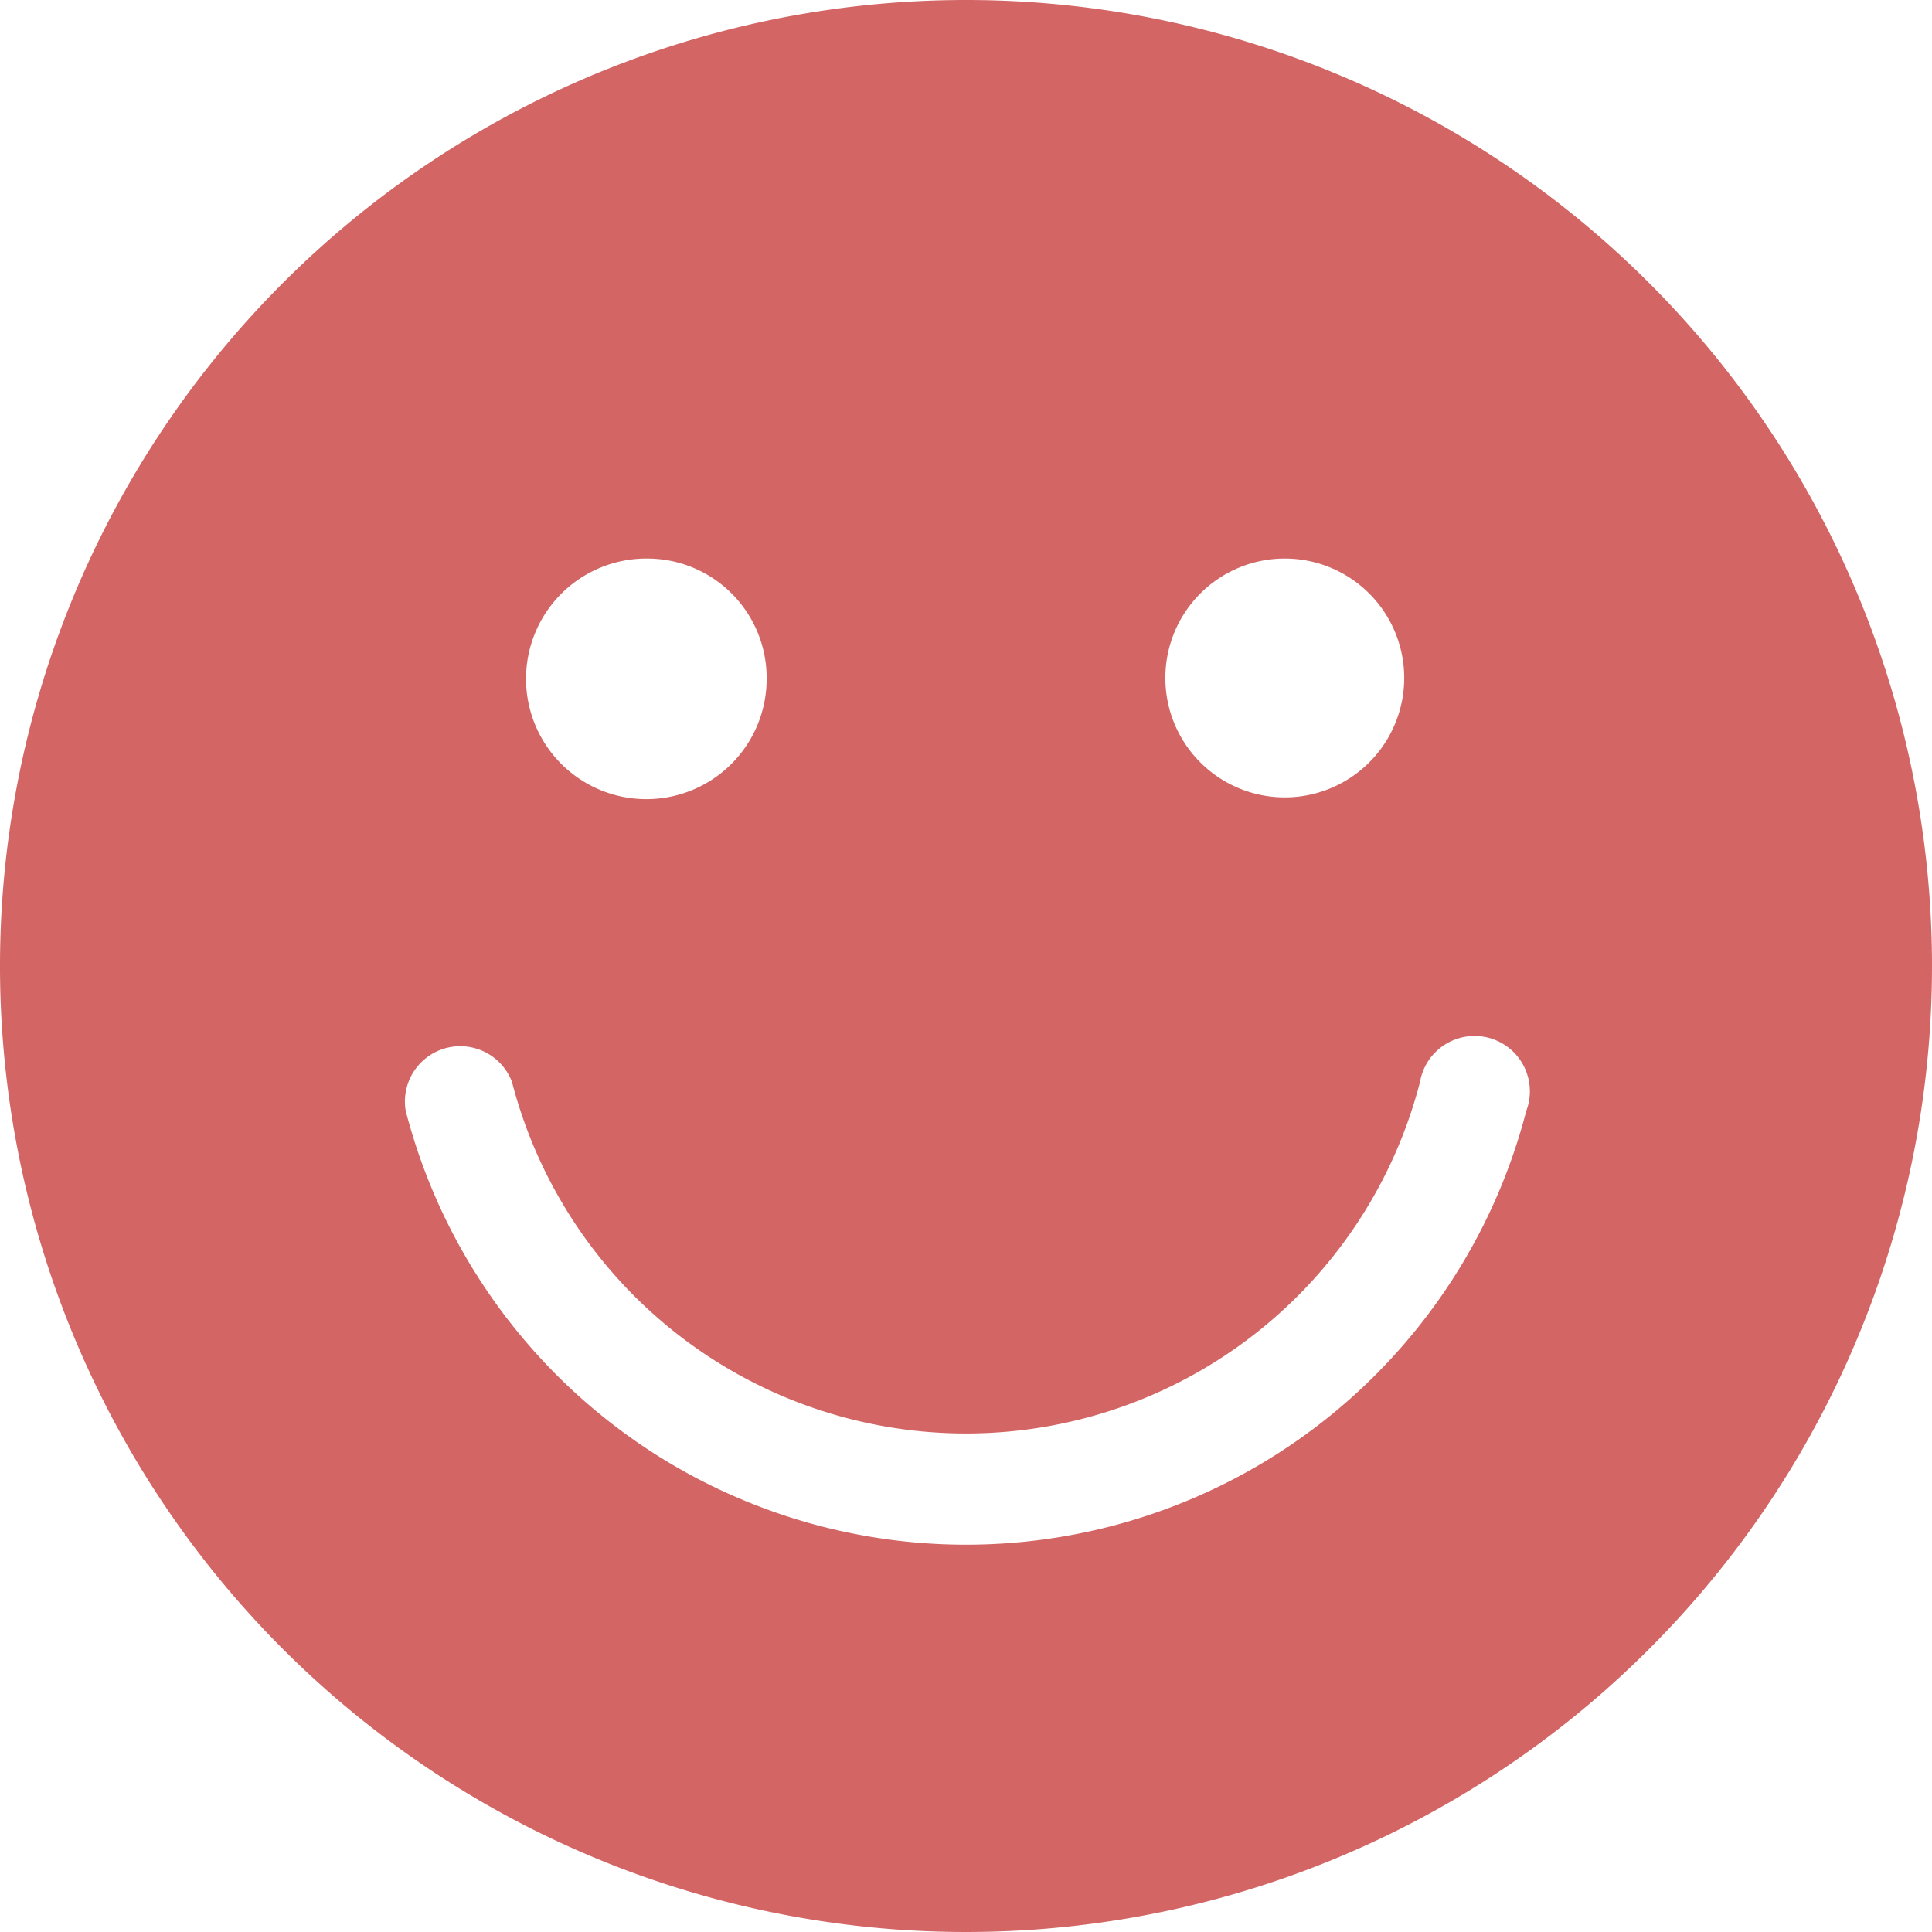 <svg xmlns="http://www.w3.org/2000/svg" viewBox="0 0 22 22"><defs><style>.cls-1{fill:#d36565;fill-rule:evenodd;}</style></defs><g id="圖層_2" data-name="圖層 2"><g id="圖層_1-2" data-name="圖層 1"><path class="cls-1" d="M11,0A11,11,0,1,0,22,11,11,11,0,0,0,11,0Zm6.38,12.65a6.59,6.59,0,0,1-12.76,0,.63.63,0,0,1,1.21-.33,5.34,5.34,0,0,0,10.34,0,.63.63,0,1,1,1.21.33ZM8.73,7.72A1.37,1.37,0,1,1,7.37,6.36,1.36,1.36,0,0,1,8.73,7.72Zm5.9,1.36a1.36,1.36,0,1,0-1.36-1.36A1.36,1.36,0,0,0,14.63,9.08Z"/></g></g></svg>